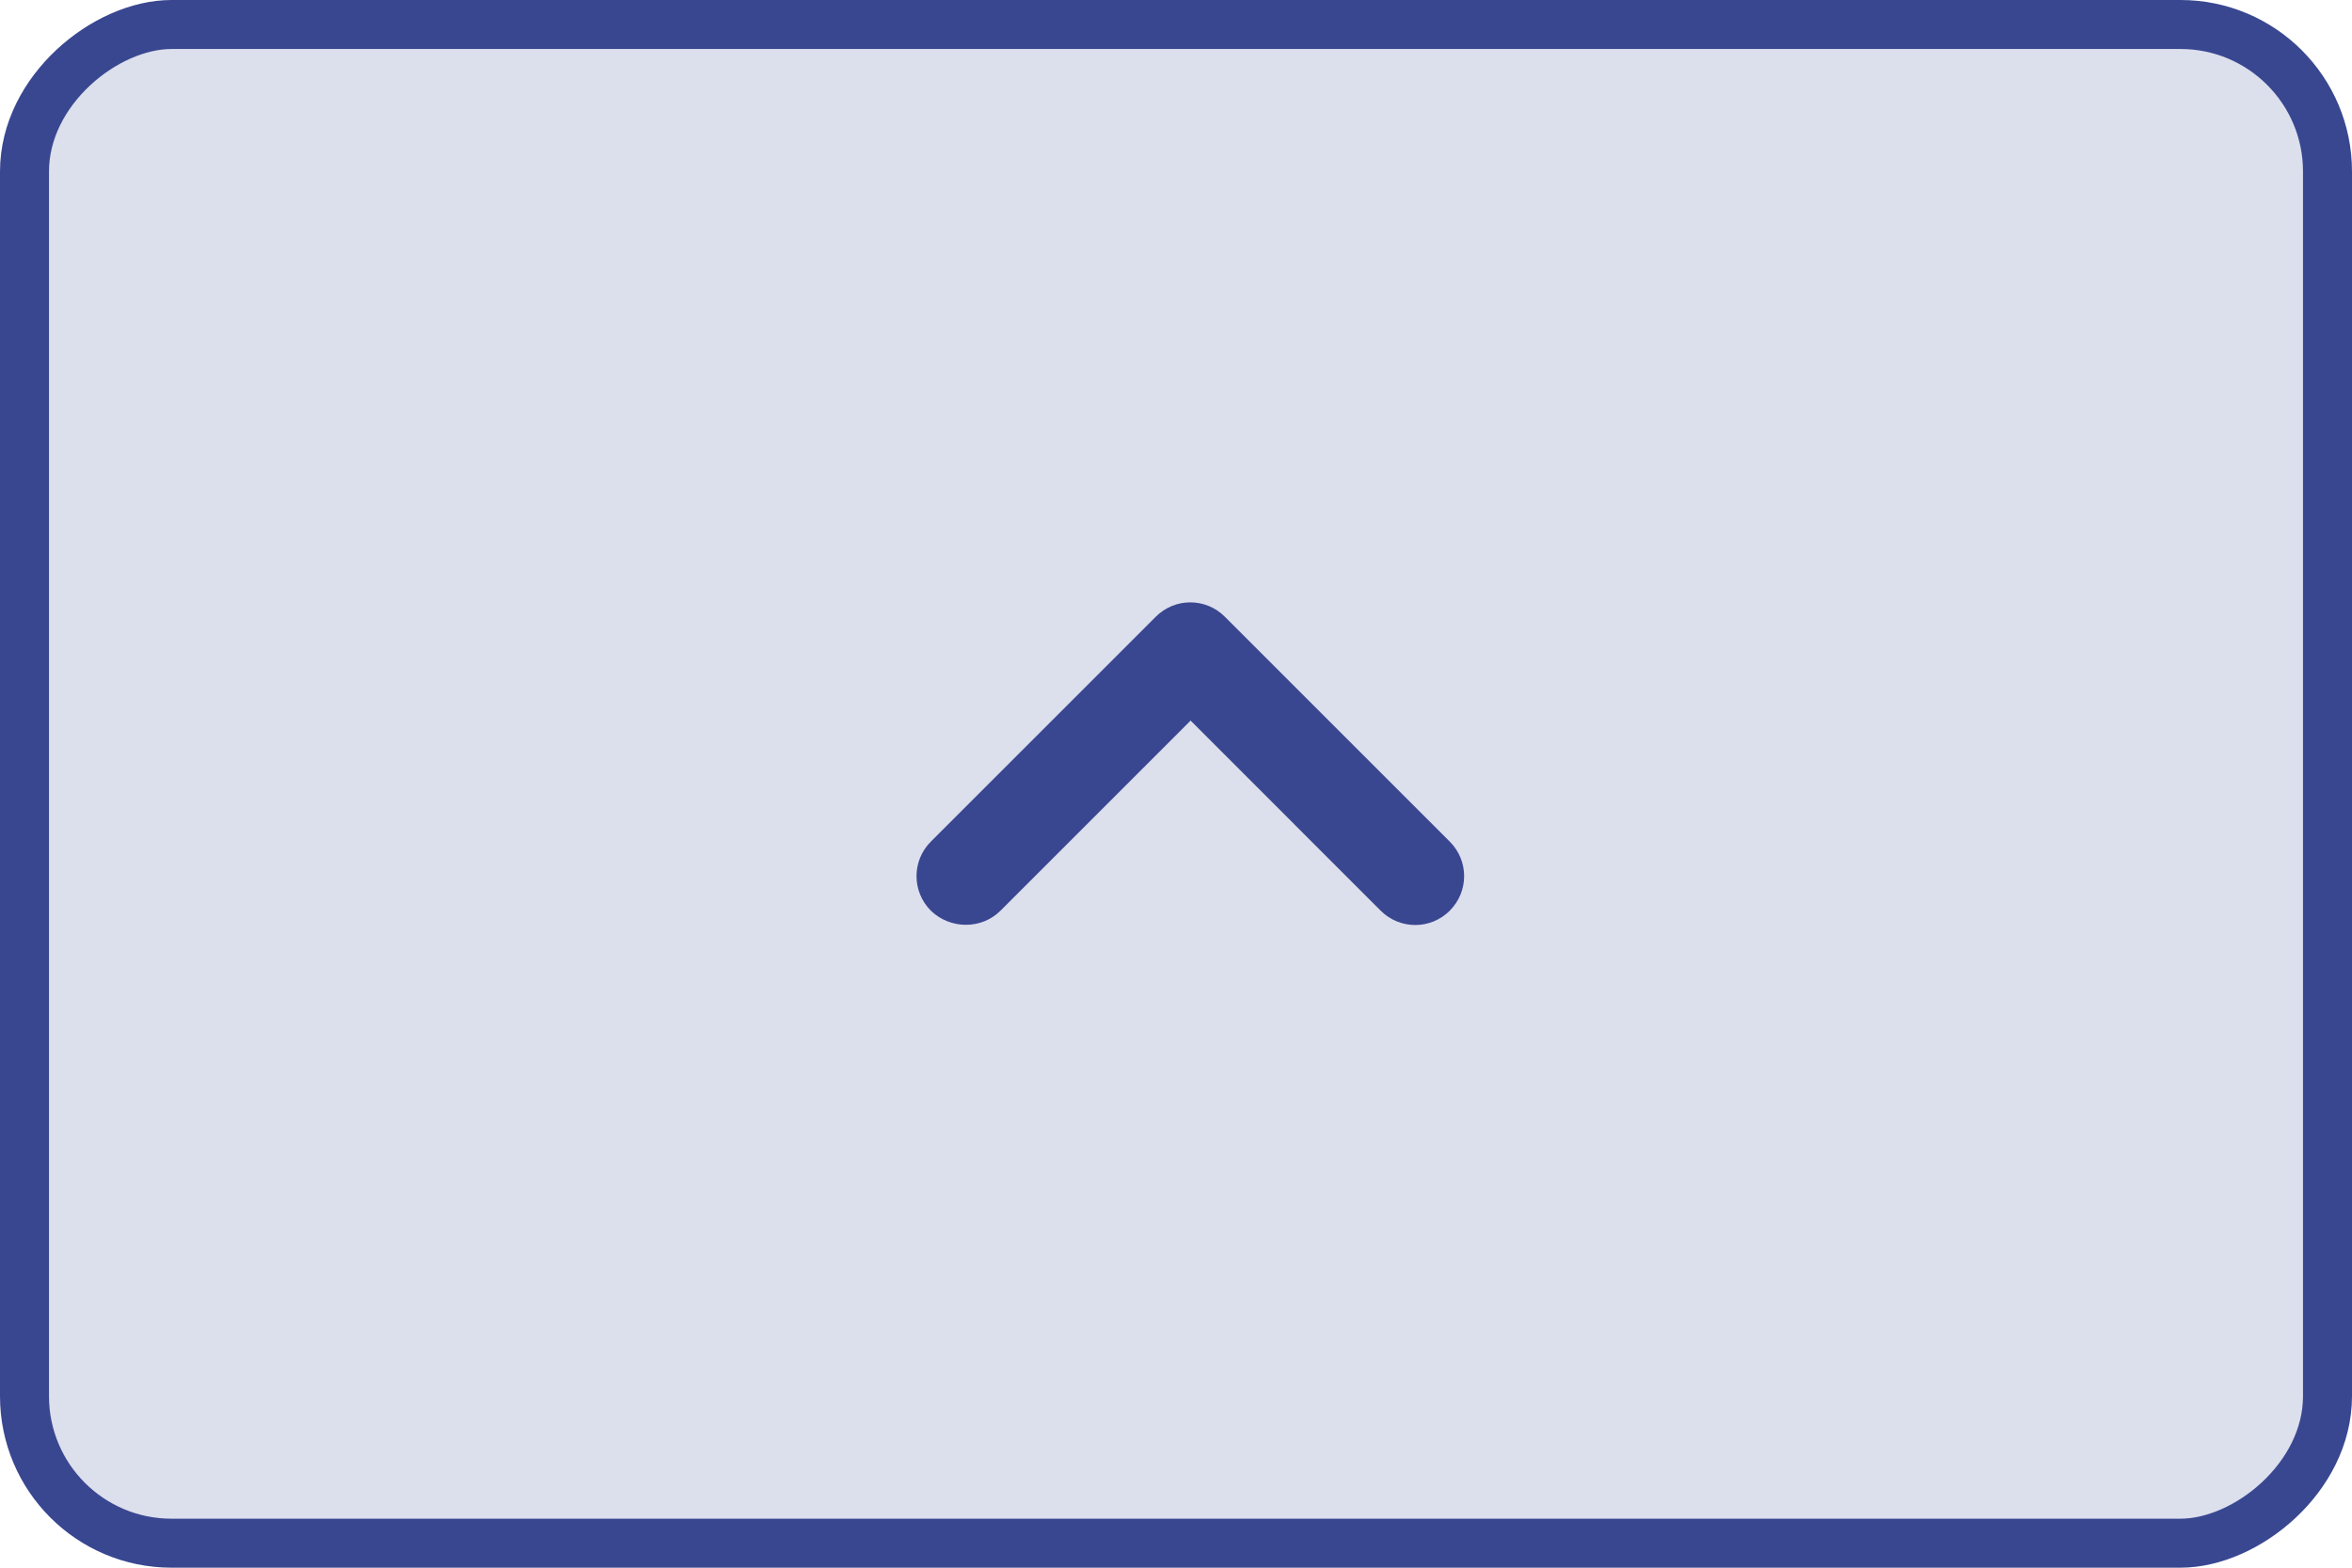 <svg xmlns="http://www.w3.org/2000/svg" width="48" height="32" viewBox="0 0 48 32">
  <g fill="#394791" fill-rule="evenodd">
    <rect width="31" height="47" x="8.5" y="-7.5" fill-opacity=".172" stroke="#394791" rx="3" transform="rotate(90 24 16)"/>
    <path fill-rule="nonzero" d="M27.293,19.462 L23.413,15.582 L27.293,11.703 C27.683,11.312 27.683,10.682 27.293,10.293 L27.293,10.293 C26.902,9.902 26.273,9.902 25.883,10.293 L21.293,14.883 C20.902,15.273 20.902,15.902 21.293,16.293 L25.883,20.883 C26.273,21.273 26.902,21.273 27.293,20.883 L27.293,20.883 C27.672,20.492 27.683,19.852 27.293,19.462 Z" transform="rotate(90 24.292 15.588)"/>
  </g>
</svg>
